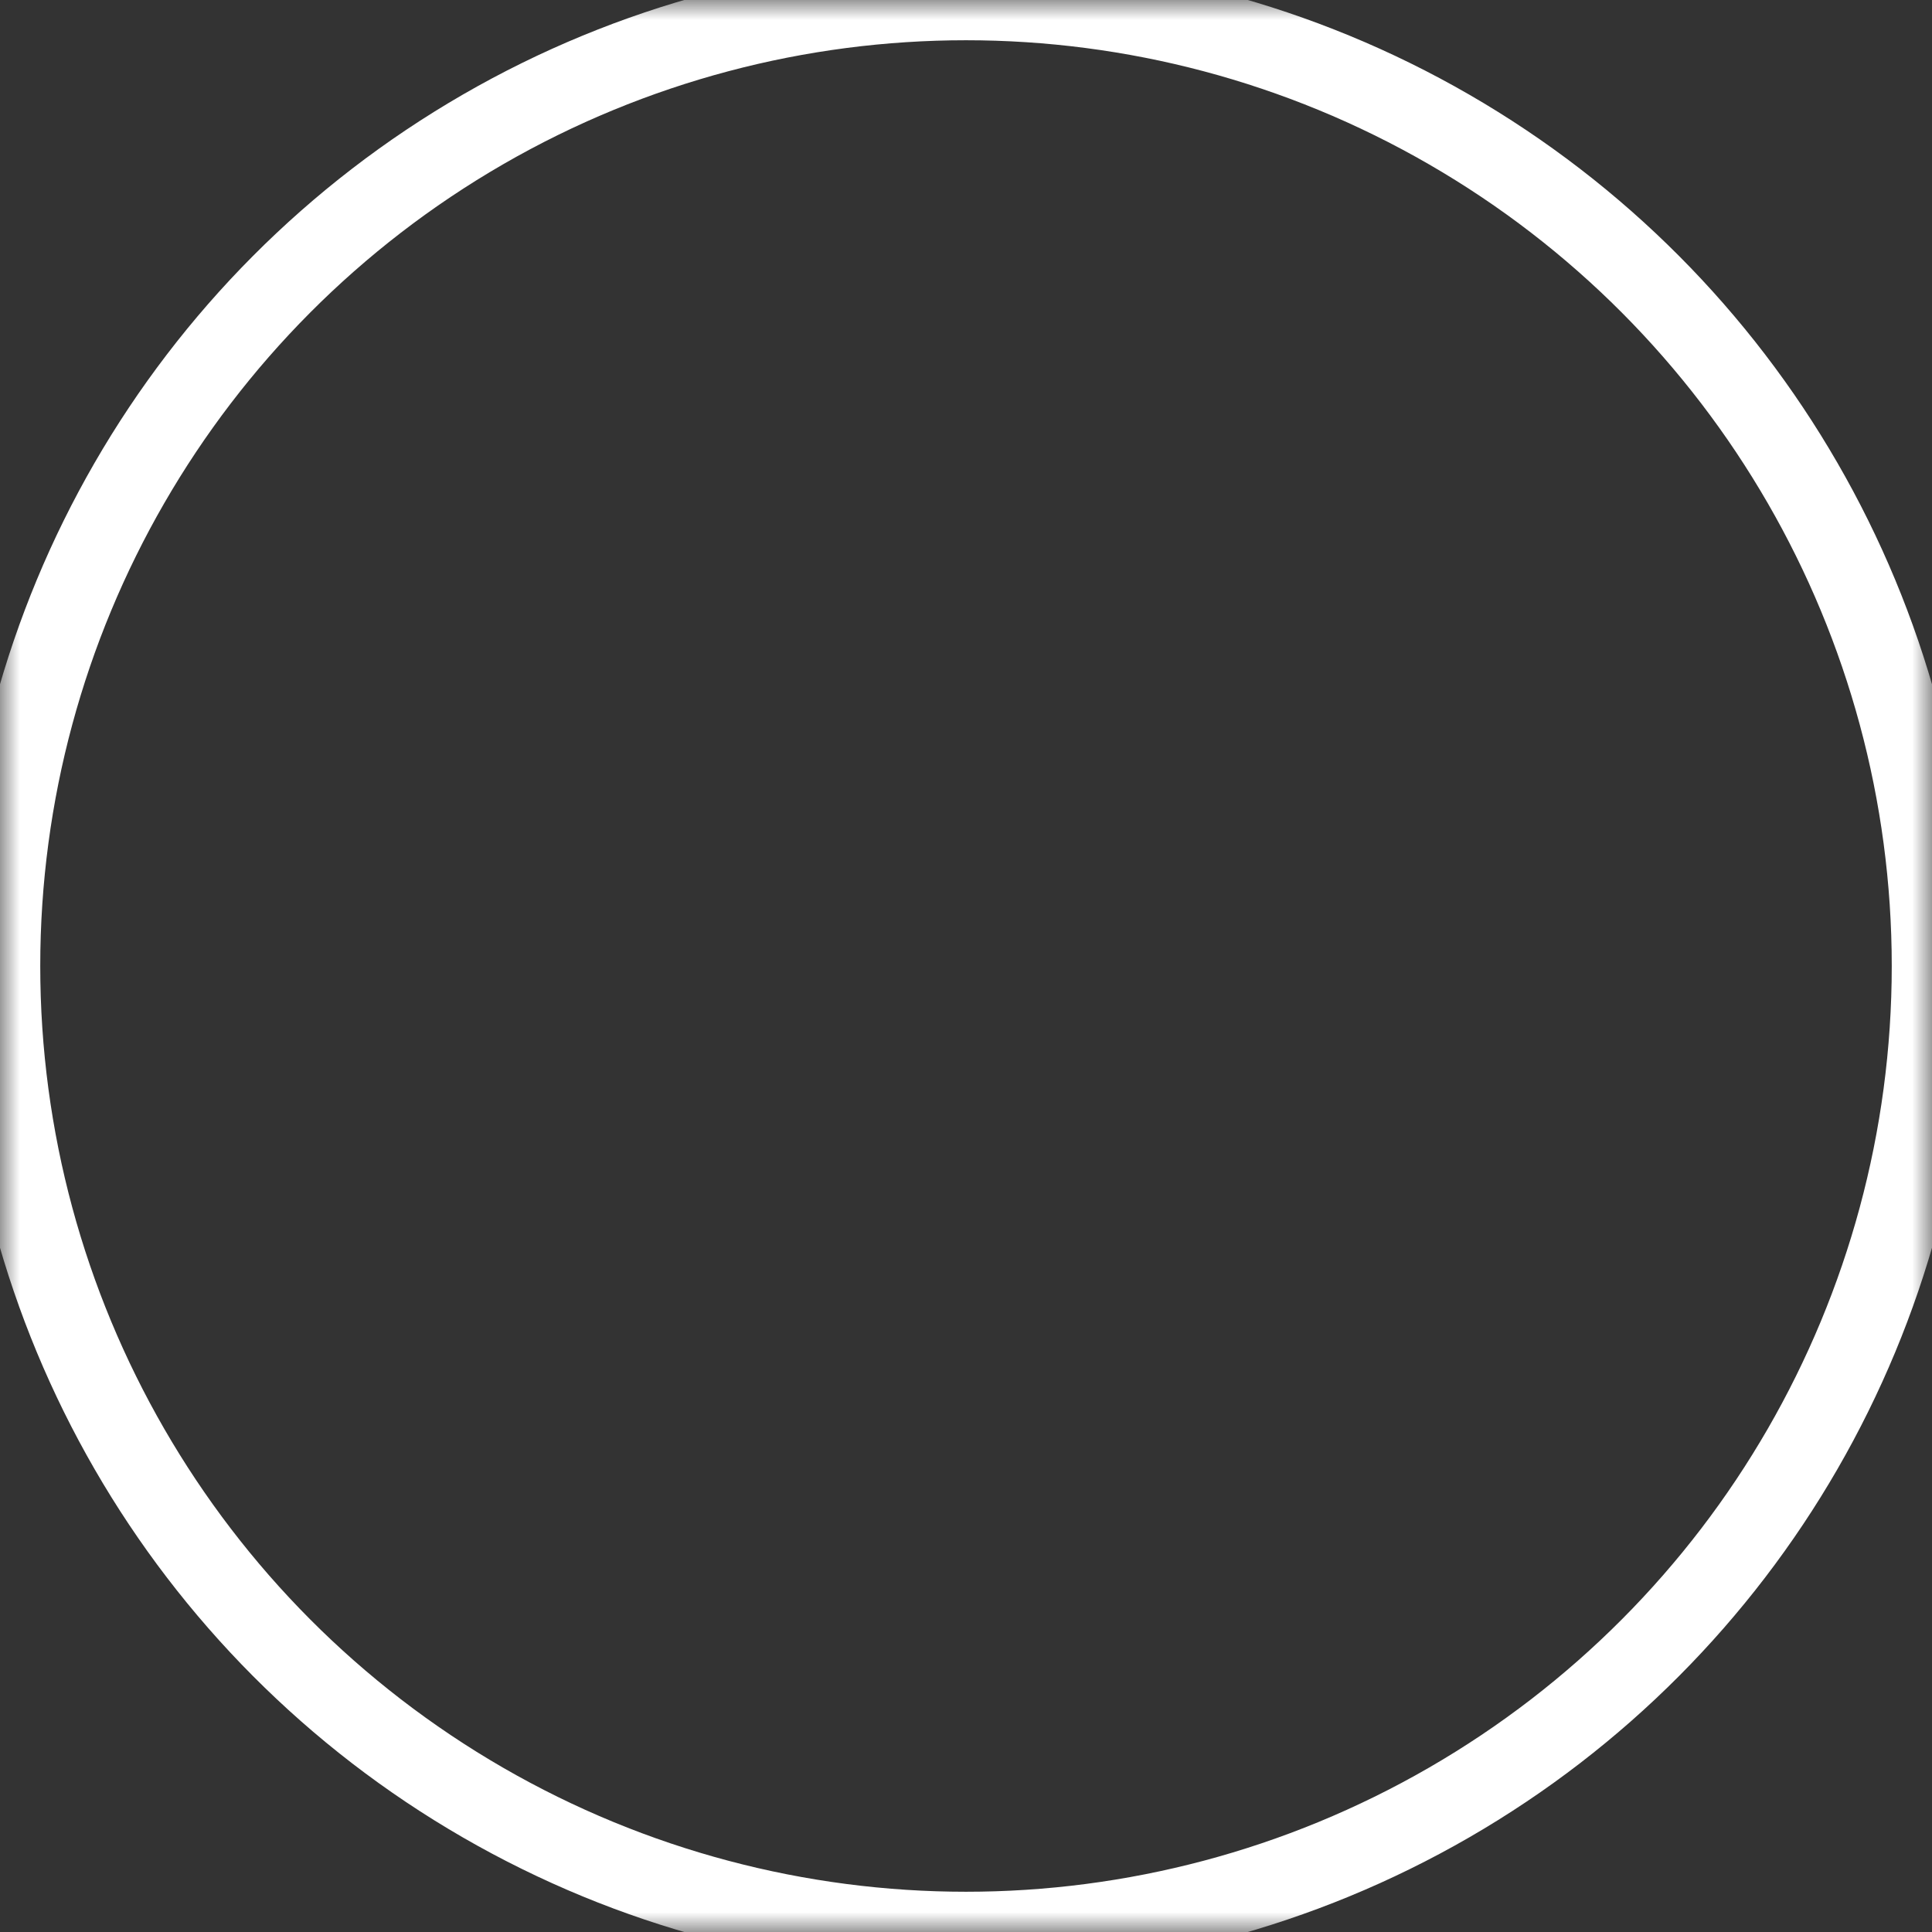 <?xml version="1.0" encoding="utf-8"?>
<svg version="1.1" xmlns="http://www.w3.org/2000/svg" xmlns:xlink="http://www.w3.org/1999/xlink" height="48" width="48">
  <rect width="100%" height="100%" fill="#333333" stroke="none"/>
  <defs>
    <ellipse id="ellipse-1" opacity="1" rx="24" ry="24" cx="24" cy="24"/>
    <mask id="mask-2" maskUnits="userSpaceOnUse" maskContentUnits="userSpaceOnUse" x="0" y="0">
      <rect opacity="1" x="0" y="0" width="48" height="48" fill="black"/>
      <use xlink:href="#ellipse-1" fill="white"/>
    </mask>
  </defs>
  <g opacity="1">
    <use xlink:href="#ellipse-1" fill-opacity="0" stroke="rgb(255,255,255)" stroke-opacity="1" stroke-width="2" stroke-linecap="butt" stroke-linejoin="miter" mask="url(#mask-2)"/>
  </g>
</svg>